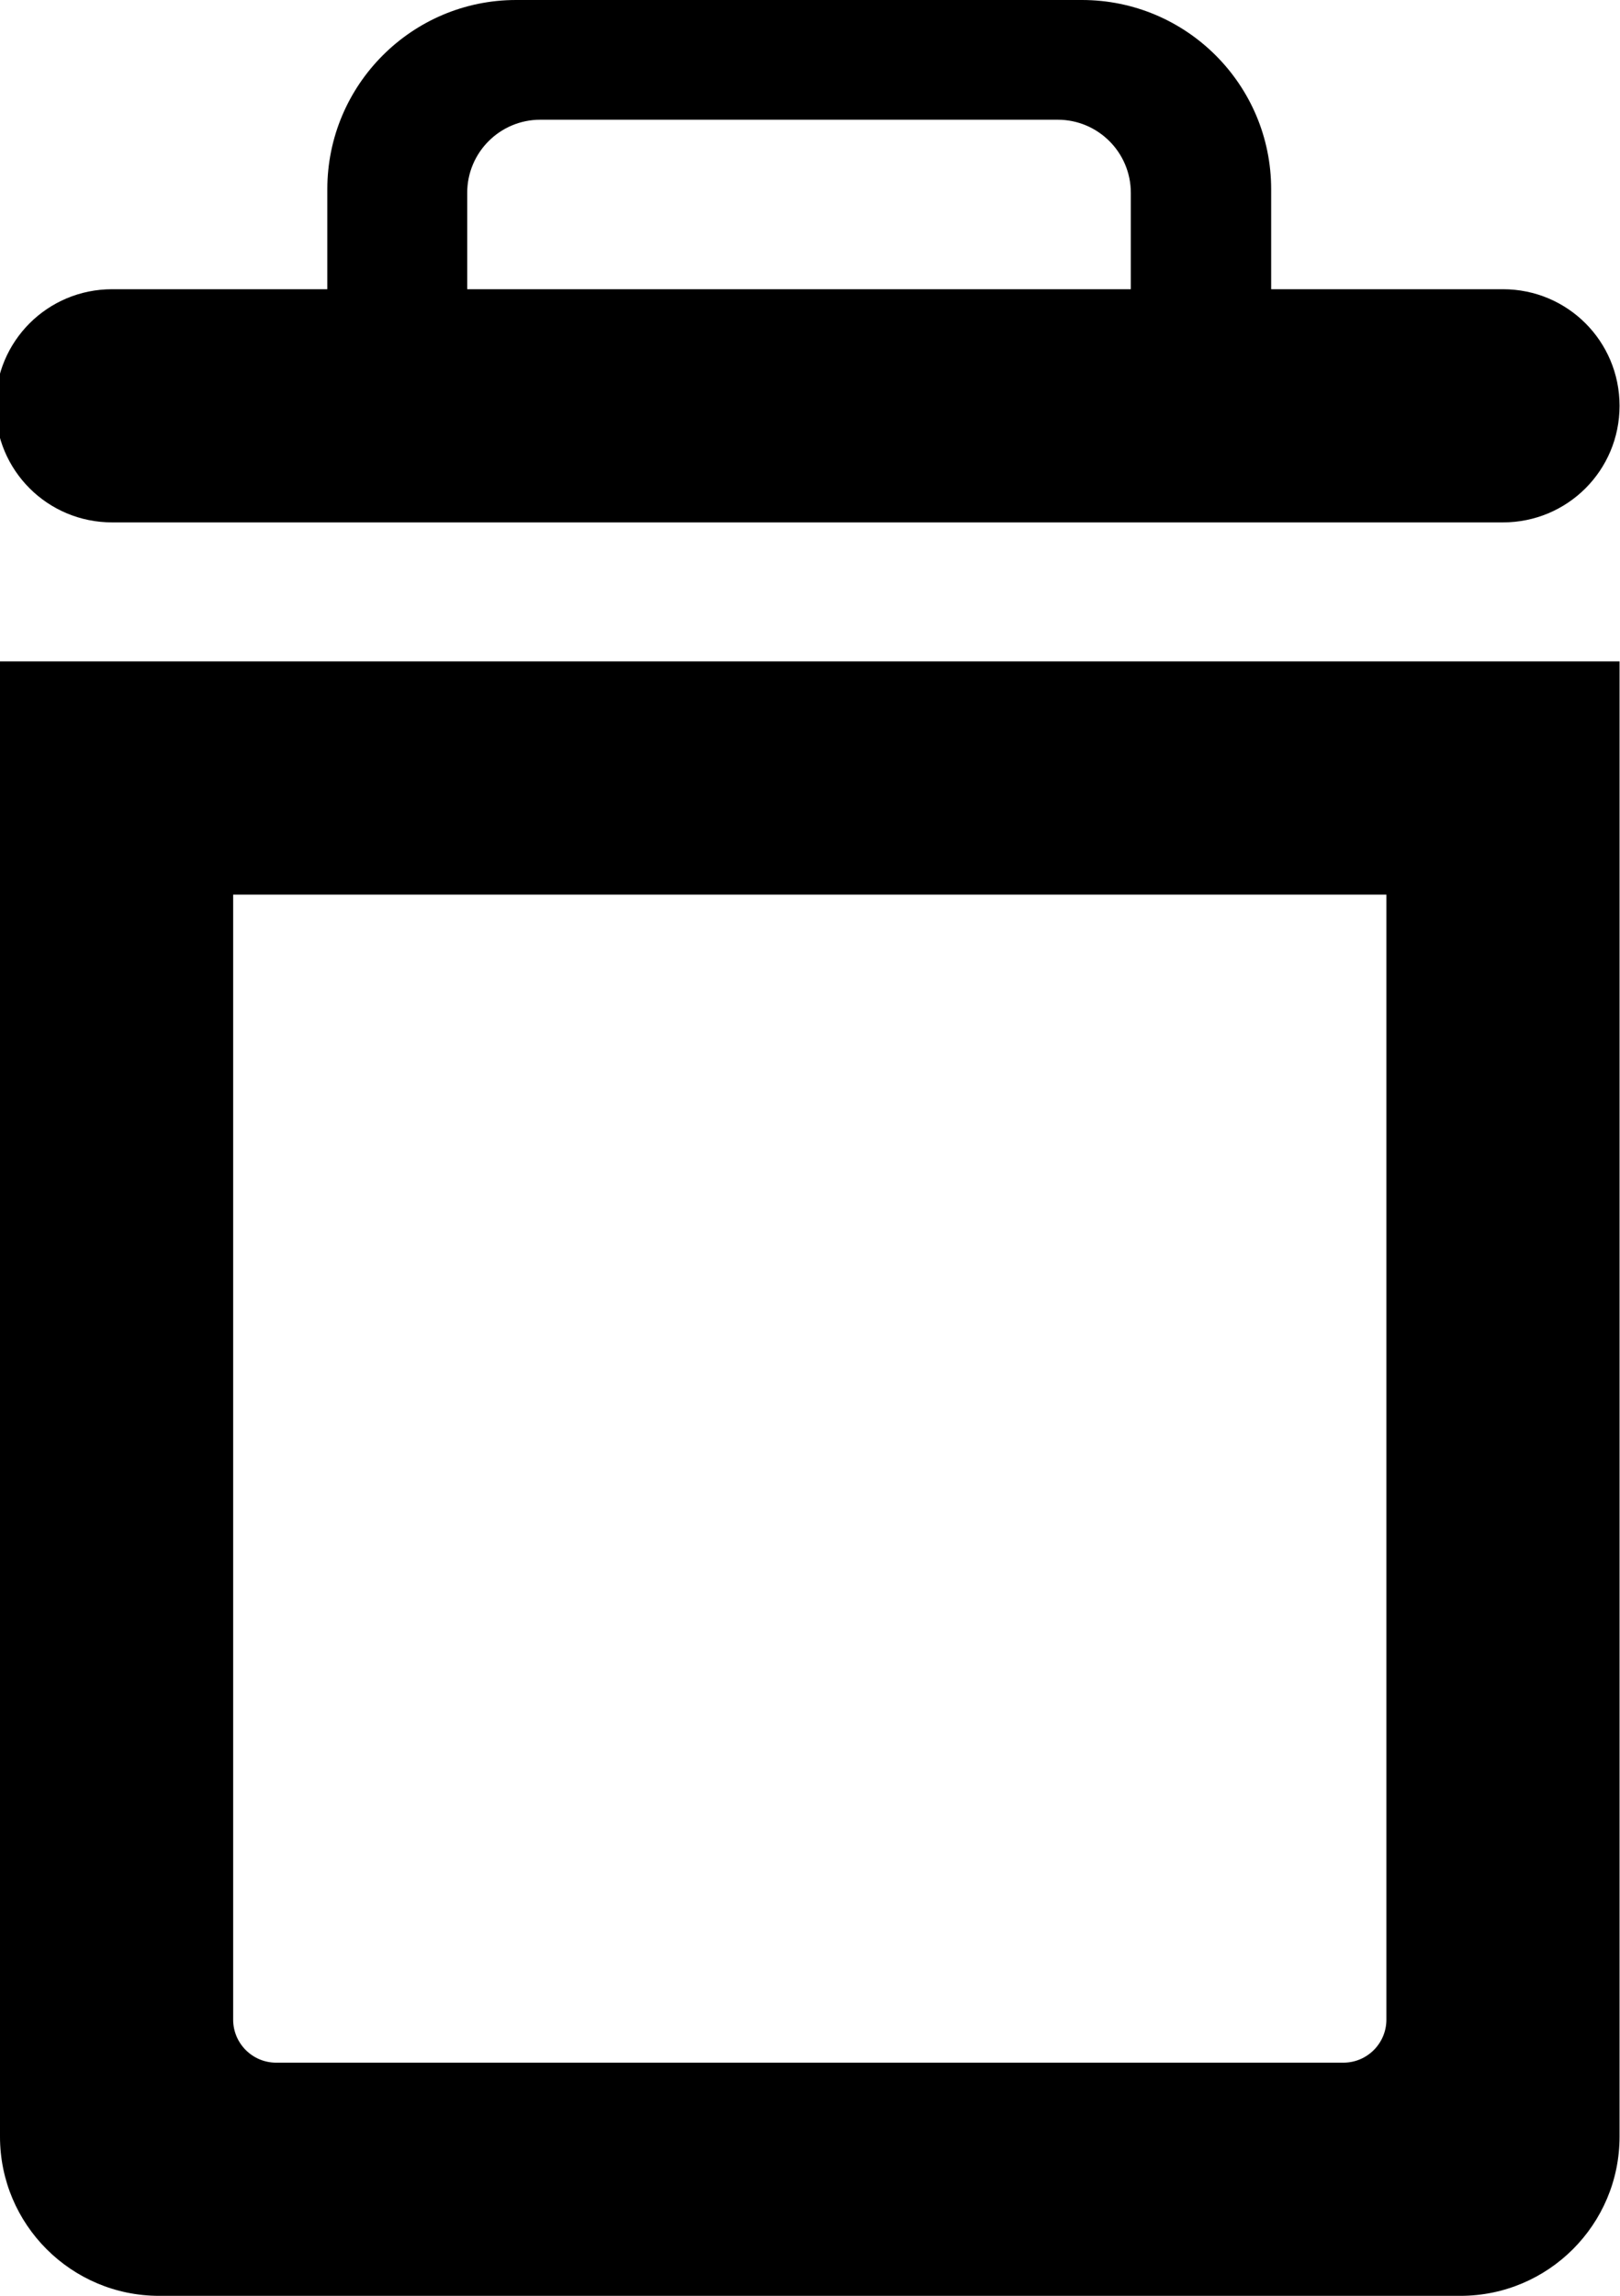 <?xml version="1.0" encoding="utf-8"?>
<!-- Generator: Adobe Illustrator 22.0.1, SVG Export Plug-In . SVG Version: 6.00 Build 0)  -->
<svg version="1.1" id="Layer_3" xmlns="http://www.w3.org/2000/svg" xmlns:xlink="http://www.w3.org/1999/xlink" x="0px" y="0px"
	 viewBox="0 0 361.3 512" style="enable-background:new 0 0 361.3 512;" xml:space="preserve">
<g>
	<path d="M309.2,199.5v250.9c0,5.3-4.3,9.6-9.6,9.6h-238c-5.3,0-9.6-4.3-9.6-9.6V199.5H309.2 M0,147.5v329
		C0,496.1,15.9,512,35.5,512h290.2c19.6,0,35.5-15.9,35.5-35.5v-329H0z"/>
	<path d="M335.2,64.5h-51.7V42.2c0-23.3-18.9-42.2-42.2-42.2H115.1C91.9,0,73,18.9,73,42.2v22.3H25c-14.4,0-26,11.6-26,26l0,0
		c0,14.4,11.6,26,26,26h310.2c14.4,0,26-11.6,26-26l0,0C361.2,76.1,349.6,64.5,335.2,64.5z M104.2,43c0-9,7.3-16.3,16.3-16.3h115.4
		c9,0,16.3,7.3,16.3,16.3v21.5h-148V43z"/>
</g>
</svg>
